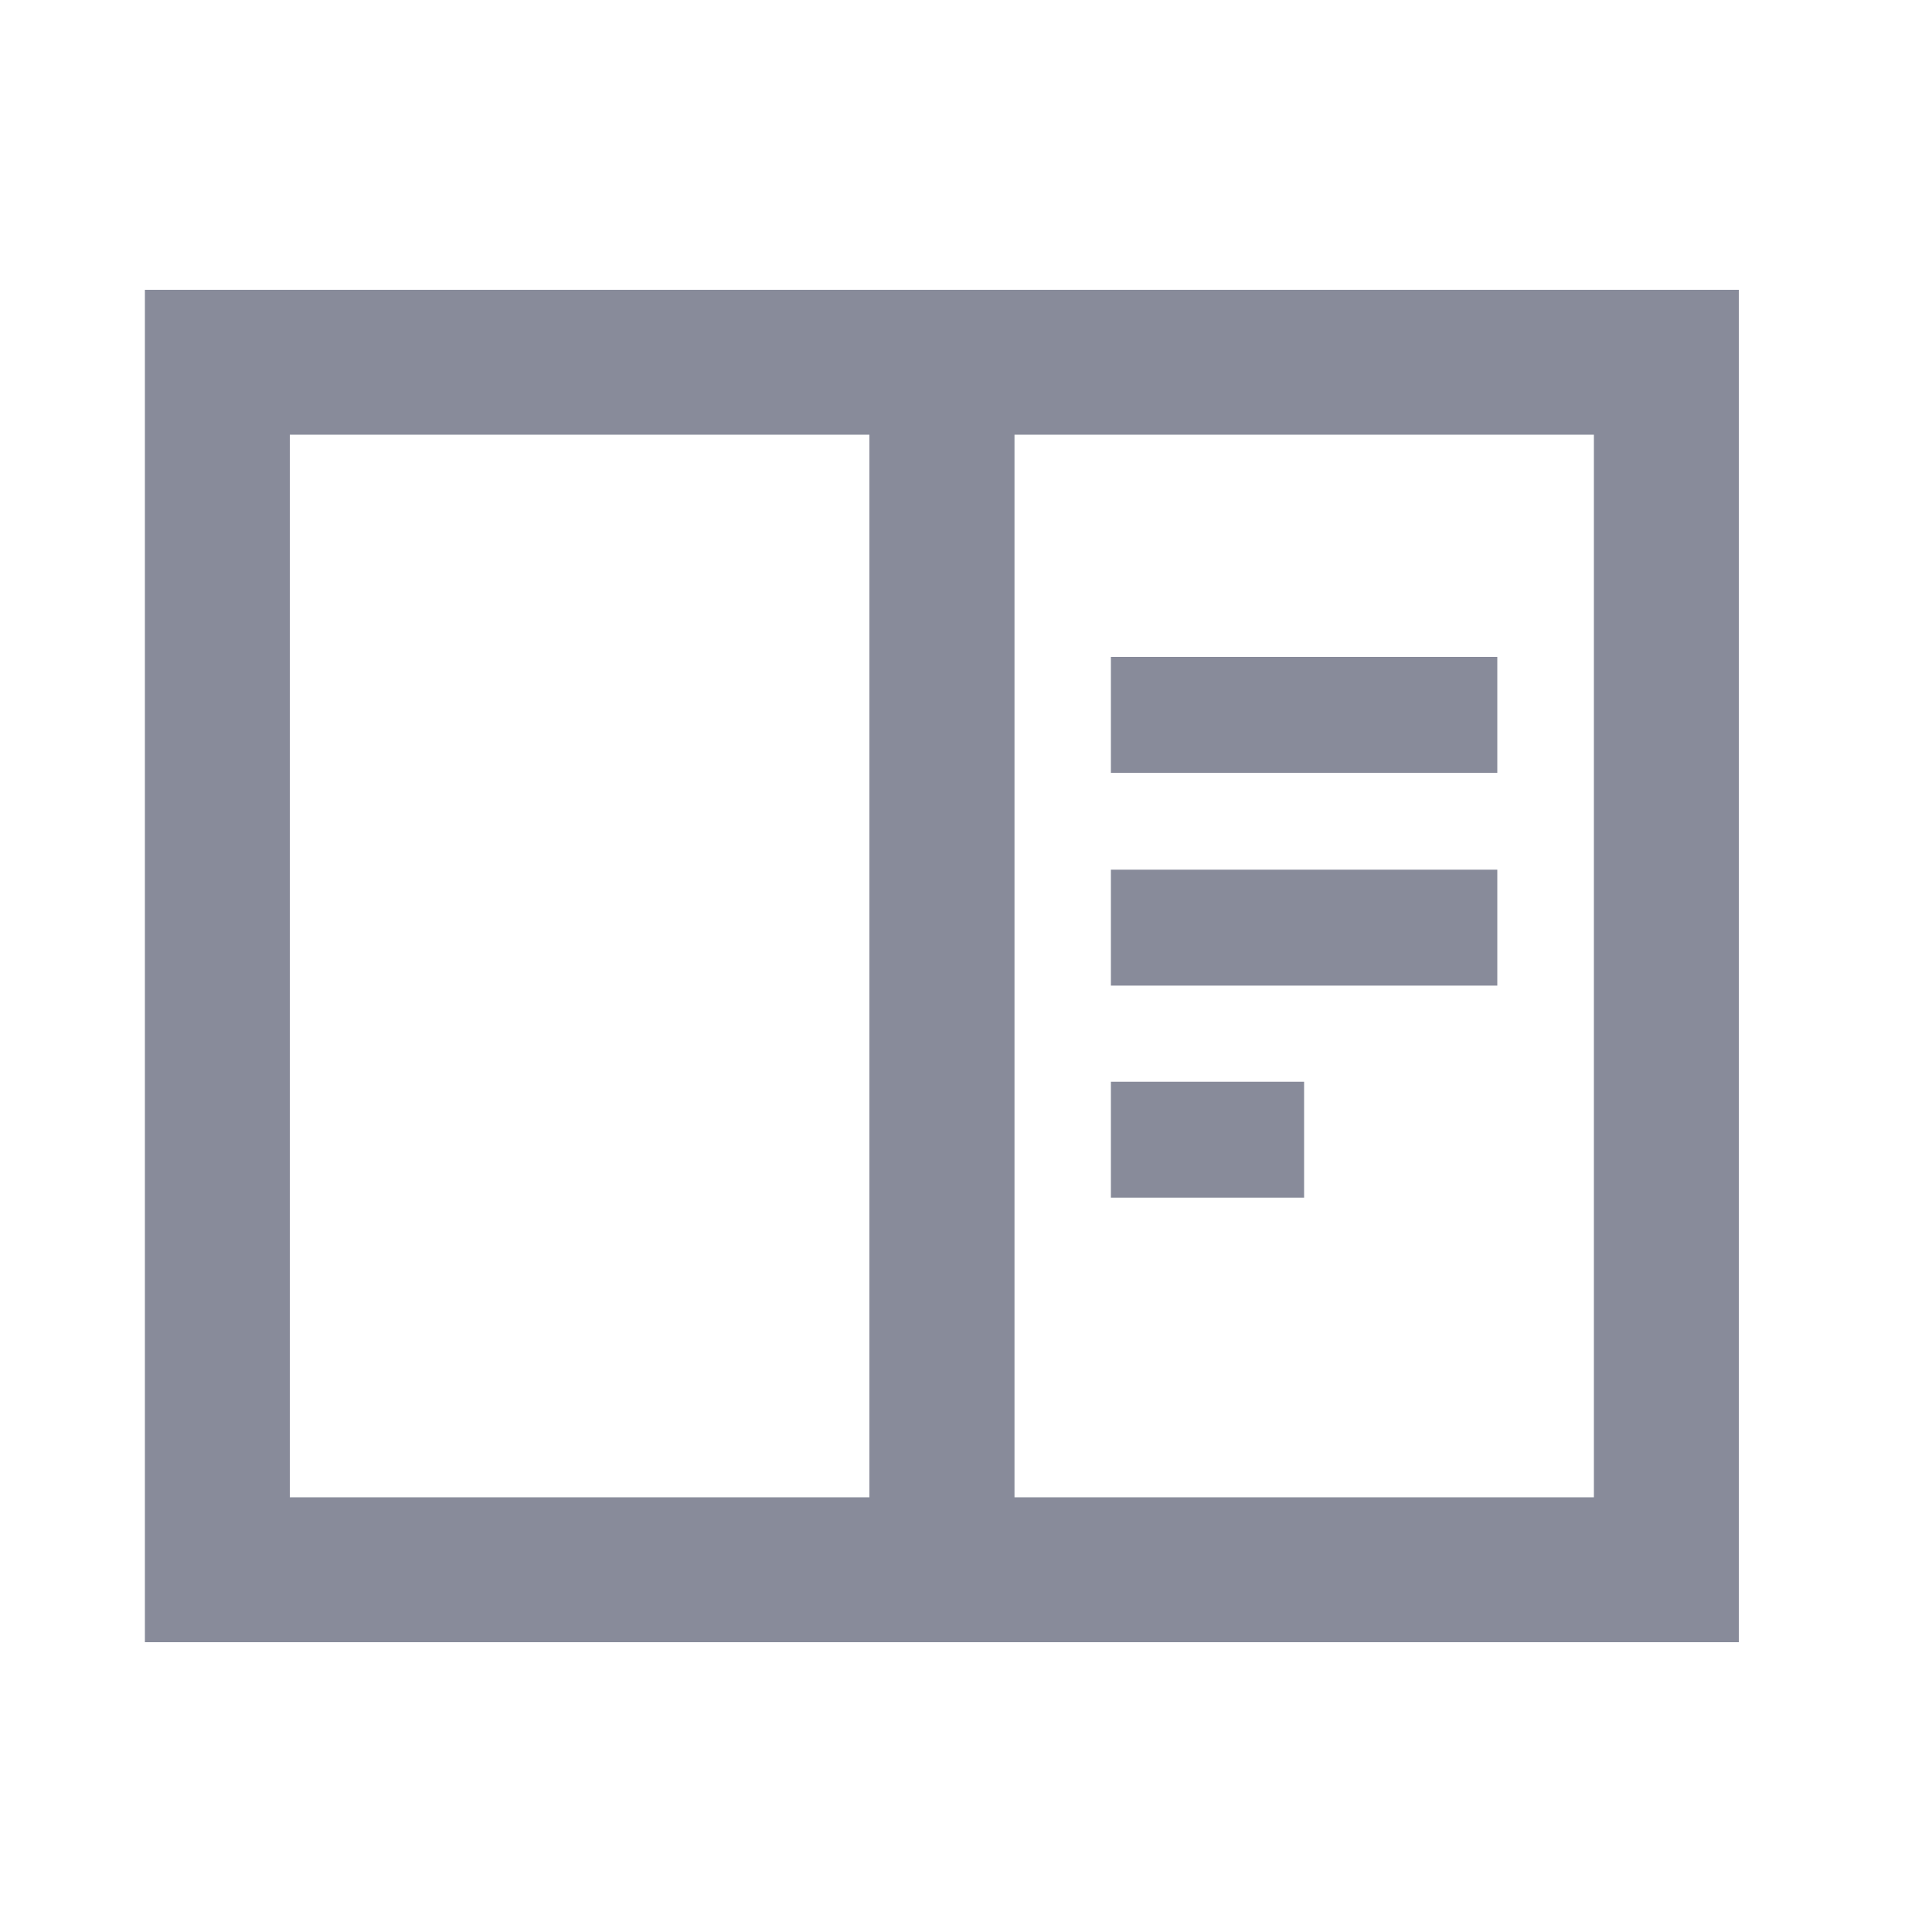 <svg width="20" height="20" viewBox="0 0 20 20" fill="none" xmlns="http://www.w3.org/2000/svg">
<path d="M9.75 3.75H13.5H17.25V16.25H13.5H9.75V3.75Z" stroke="#888B9A" stroke-width="1.5"/>
<path d="M2.25 3.75H6H9.75V16.25H6H2.25V3.75Z" stroke="#888B9A" stroke-width="1.5"/>
<line x1="11.5" y1="7.4" x2="15.5" y2="7.4" stroke="#888B9A" stroke-width="1.2"/>
<line x1="11.5" y1="9.603" x2="15.5" y2="9.603" stroke="#888B9A" stroke-width="1.2"/>
<line x1="11.5" y1="11.798" x2="13.5" y2="11.798" stroke="#888B9A" stroke-width="1.2"/>
</svg>
